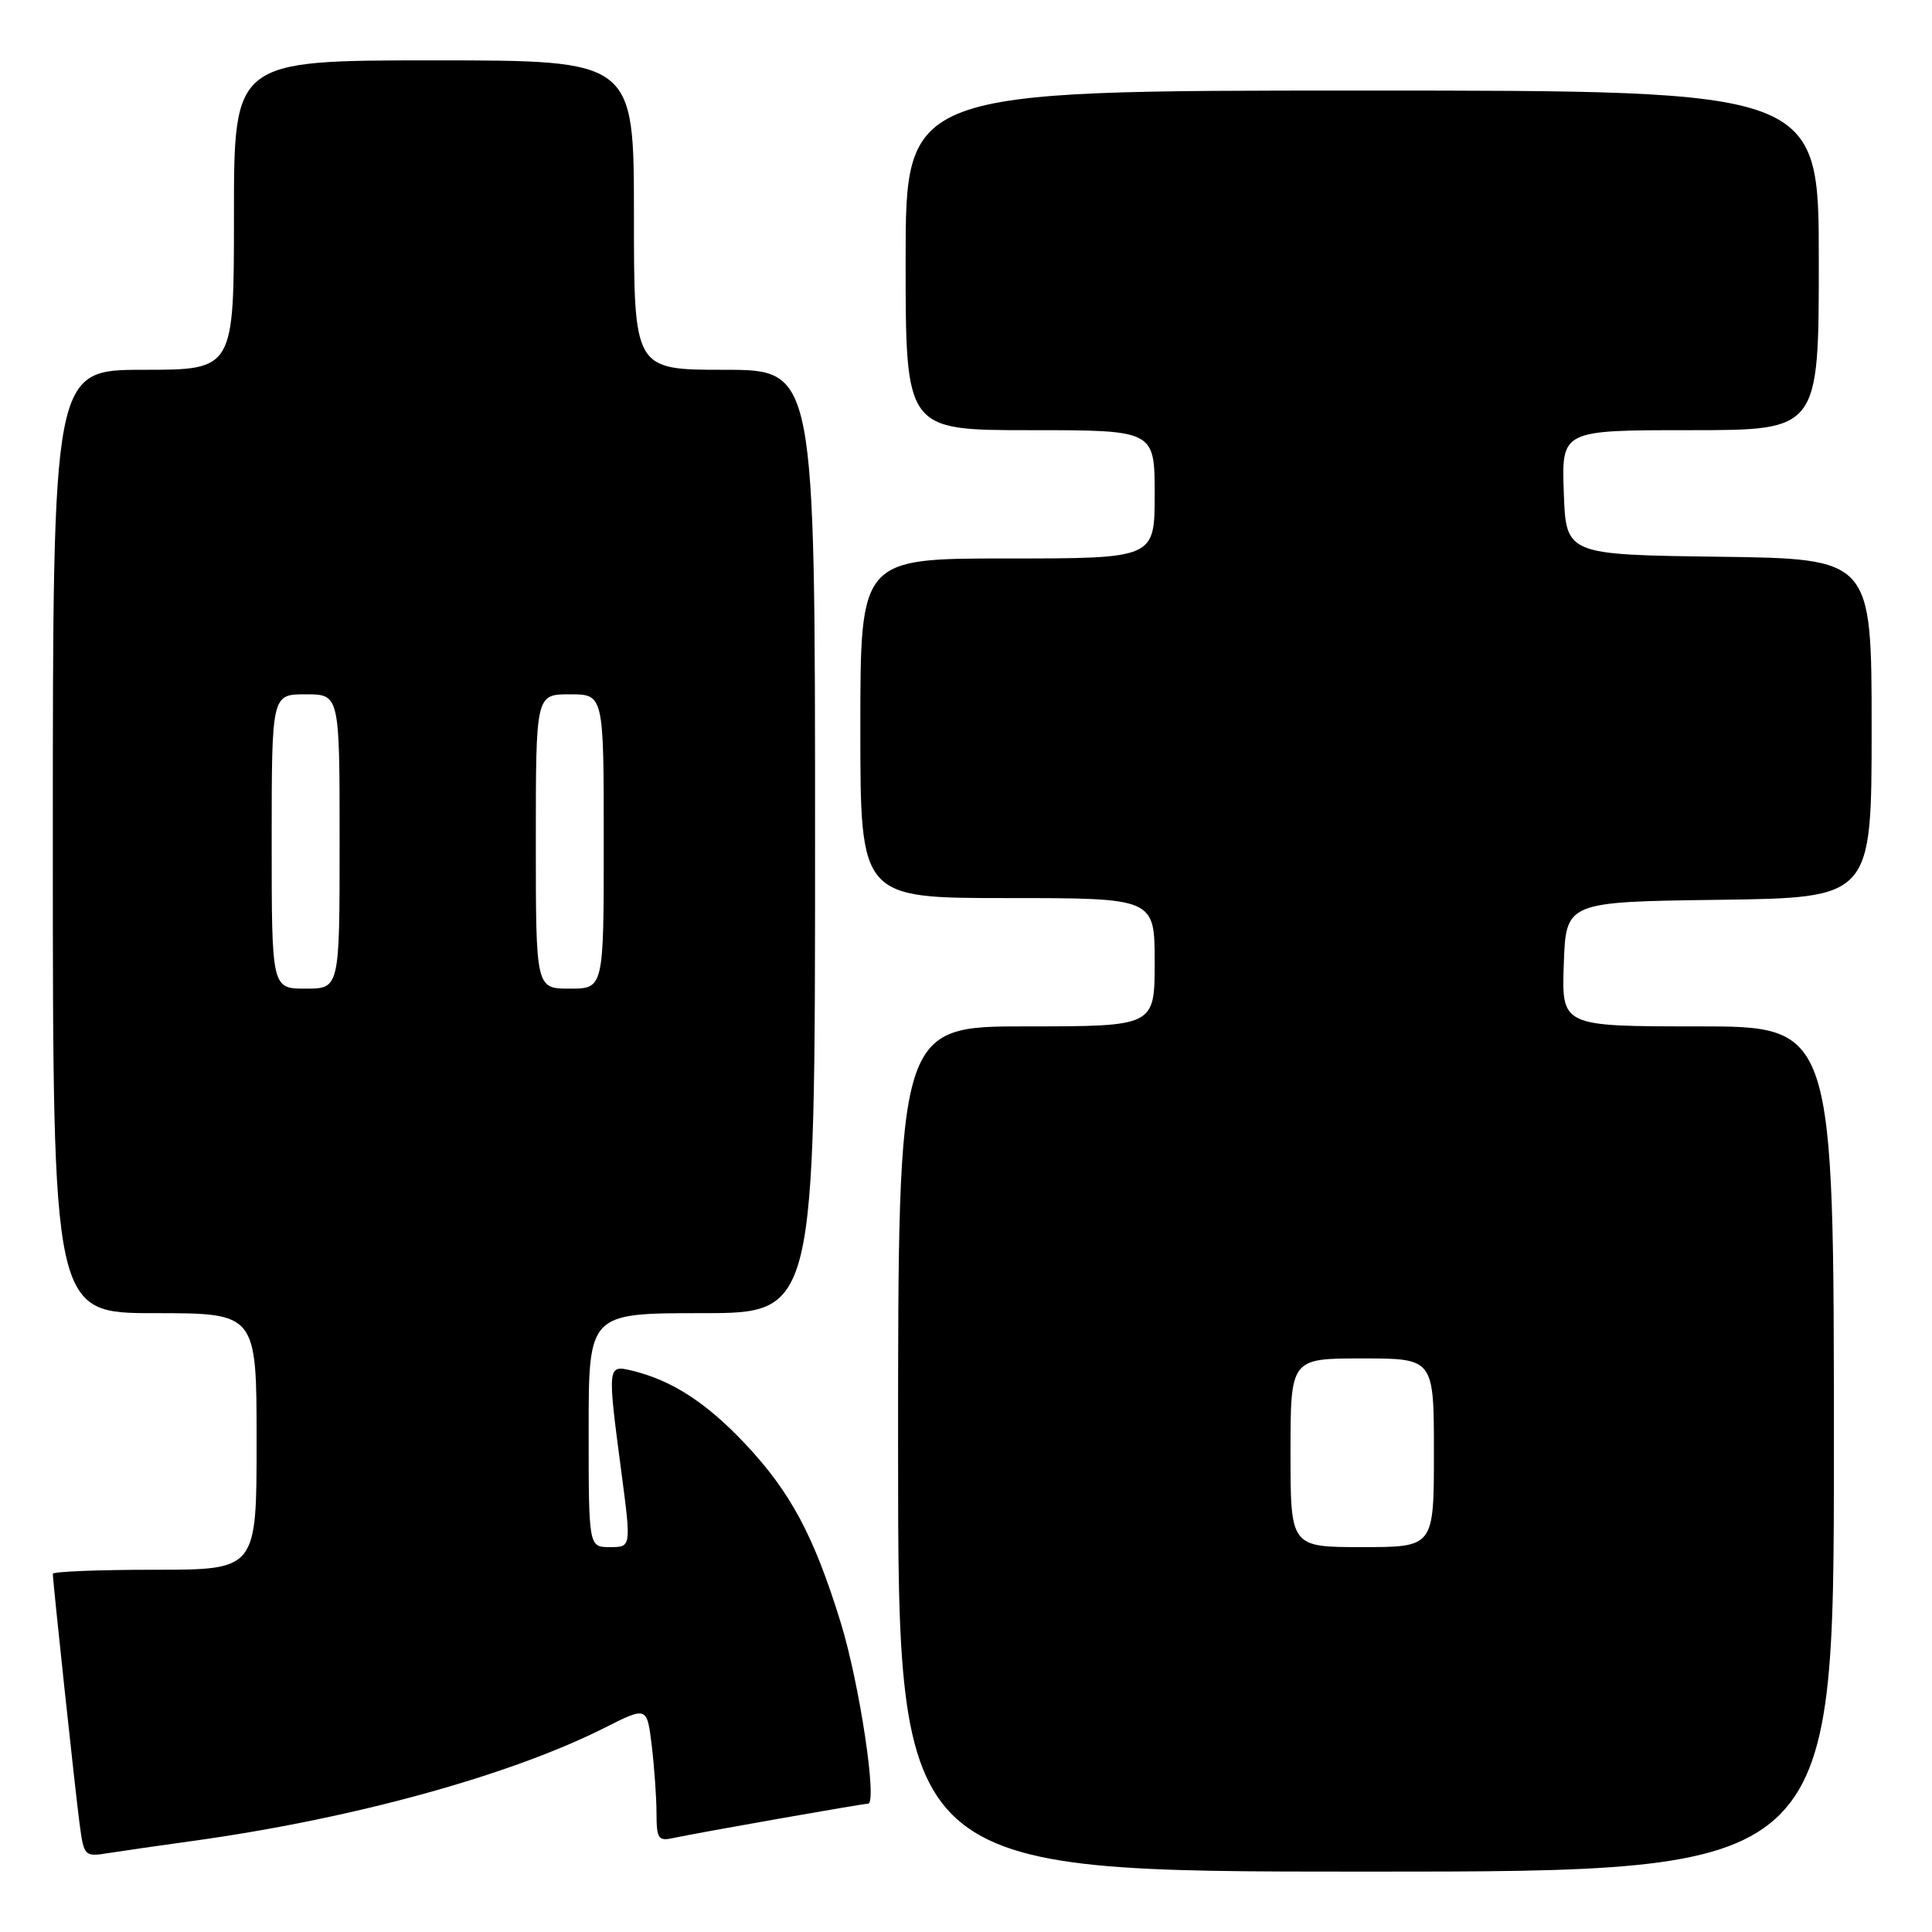 <?xml version="1.0" encoding="UTF-8" standalone="no"?>
<!DOCTYPE svg PUBLIC "-//W3C//DTD SVG 1.1//EN" "http://www.w3.org/Graphics/SVG/1.1/DTD/svg11.dtd" >
<svg xmlns="http://www.w3.org/2000/svg" xmlns:xlink="http://www.w3.org/1999/xlink" version="1.1" viewBox="0 0 256 256">
 <g >
 <path fill="currentColor"
d=" M 243.00 192.00 C 243.00 136.00 243.00 136.00 224.96 136.00 C 206.92 136.00 206.92 136.00 207.21 127.75 C 207.50 119.50 207.50 119.50 227.75 119.23 C 248.00 118.96 248.00 118.96 248.00 96.50 C 248.00 74.04 248.00 74.04 227.75 73.77 C 207.50 73.50 207.50 73.50 207.21 65.25 C 206.92 57.00 206.92 57.00 223.96 57.00 C 241.00 57.00 241.00 57.00 241.00 34.50 C 241.00 12.00 241.00 12.00 180.50 12.00 C 120.00 12.00 120.00 12.00 120.00 34.50 C 120.00 57.00 120.00 57.00 136.50 57.00 C 153.00 57.00 153.00 57.00 153.00 65.50 C 153.00 74.00 153.00 74.00 133.50 74.00 C 114.00 74.00 114.00 74.00 114.00 96.50 C 114.00 119.00 114.00 119.00 133.50 119.00 C 153.00 119.00 153.00 119.00 153.00 127.50 C 153.00 136.00 153.00 136.00 136.00 136.00 C 119.00 136.00 119.00 136.00 119.00 192.00 C 119.00 248.00 119.00 248.00 181.00 248.00 C 243.00 248.00 243.00 248.00 243.00 192.00 Z  M 25.50 243.94 C 46.65 241.02 67.52 235.29 80.12 228.94 C 85.73 226.11 85.73 226.11 86.36 231.30 C 86.70 234.16 86.99 238.20 86.99 240.27 C 87.00 243.66 87.23 243.99 89.25 243.54 C 92.30 242.88 114.28 239.00 115.02 239.00 C 116.29 239.00 113.89 223.08 111.40 215.00 C 107.84 203.45 104.73 197.66 98.66 191.23 C 93.53 185.81 88.98 182.88 83.75 181.62 C 80.47 180.83 80.46 180.89 82.36 195.25 C 83.64 205.00 83.64 205.00 80.82 205.00 C 78.00 205.00 78.00 205.00 78.00 189.50 C 78.00 174.00 78.00 174.00 93.00 174.00 C 108.00 174.00 108.00 174.00 108.00 111.50 C 108.00 49.00 108.00 49.00 96.00 49.00 C 84.00 49.00 84.00 49.00 84.00 28.50 C 84.00 8.00 84.00 8.00 57.50 8.00 C 31.00 8.00 31.00 8.00 31.00 28.50 C 31.00 49.00 31.00 49.00 19.00 49.00 C 7.00 49.00 7.00 49.00 7.00 111.50 C 7.00 174.00 7.00 174.00 20.50 174.00 C 34.00 174.00 34.00 174.00 34.00 191.00 C 34.00 208.00 34.00 208.00 20.50 208.00 C 13.07 208.00 7.00 208.24 7.00 208.54 C 7.00 209.58 9.99 237.52 10.56 241.78 C 11.12 245.95 11.22 246.05 14.32 245.55 C 16.07 245.27 21.10 244.55 25.50 243.94 Z  M 171.00 192.50 C 171.00 180.00 171.00 180.00 180.50 180.00 C 190.00 180.00 190.00 180.00 190.00 192.50 C 190.00 205.00 190.00 205.00 180.50 205.00 C 171.00 205.00 171.00 205.00 171.00 192.50 Z  M 36.00 111.50 C 36.00 92.00 36.00 92.00 40.50 92.00 C 45.00 92.00 45.00 92.00 45.00 111.50 C 45.00 131.00 45.00 131.00 40.50 131.00 C 36.00 131.00 36.00 131.00 36.00 111.50 Z  M 71.00 111.50 C 71.00 92.00 71.00 92.00 75.50 92.00 C 80.00 92.00 80.00 92.00 80.00 111.50 C 80.00 131.00 80.00 131.00 75.50 131.00 C 71.00 131.00 71.00 131.00 71.00 111.50 Z "/>
</g>
</svg>